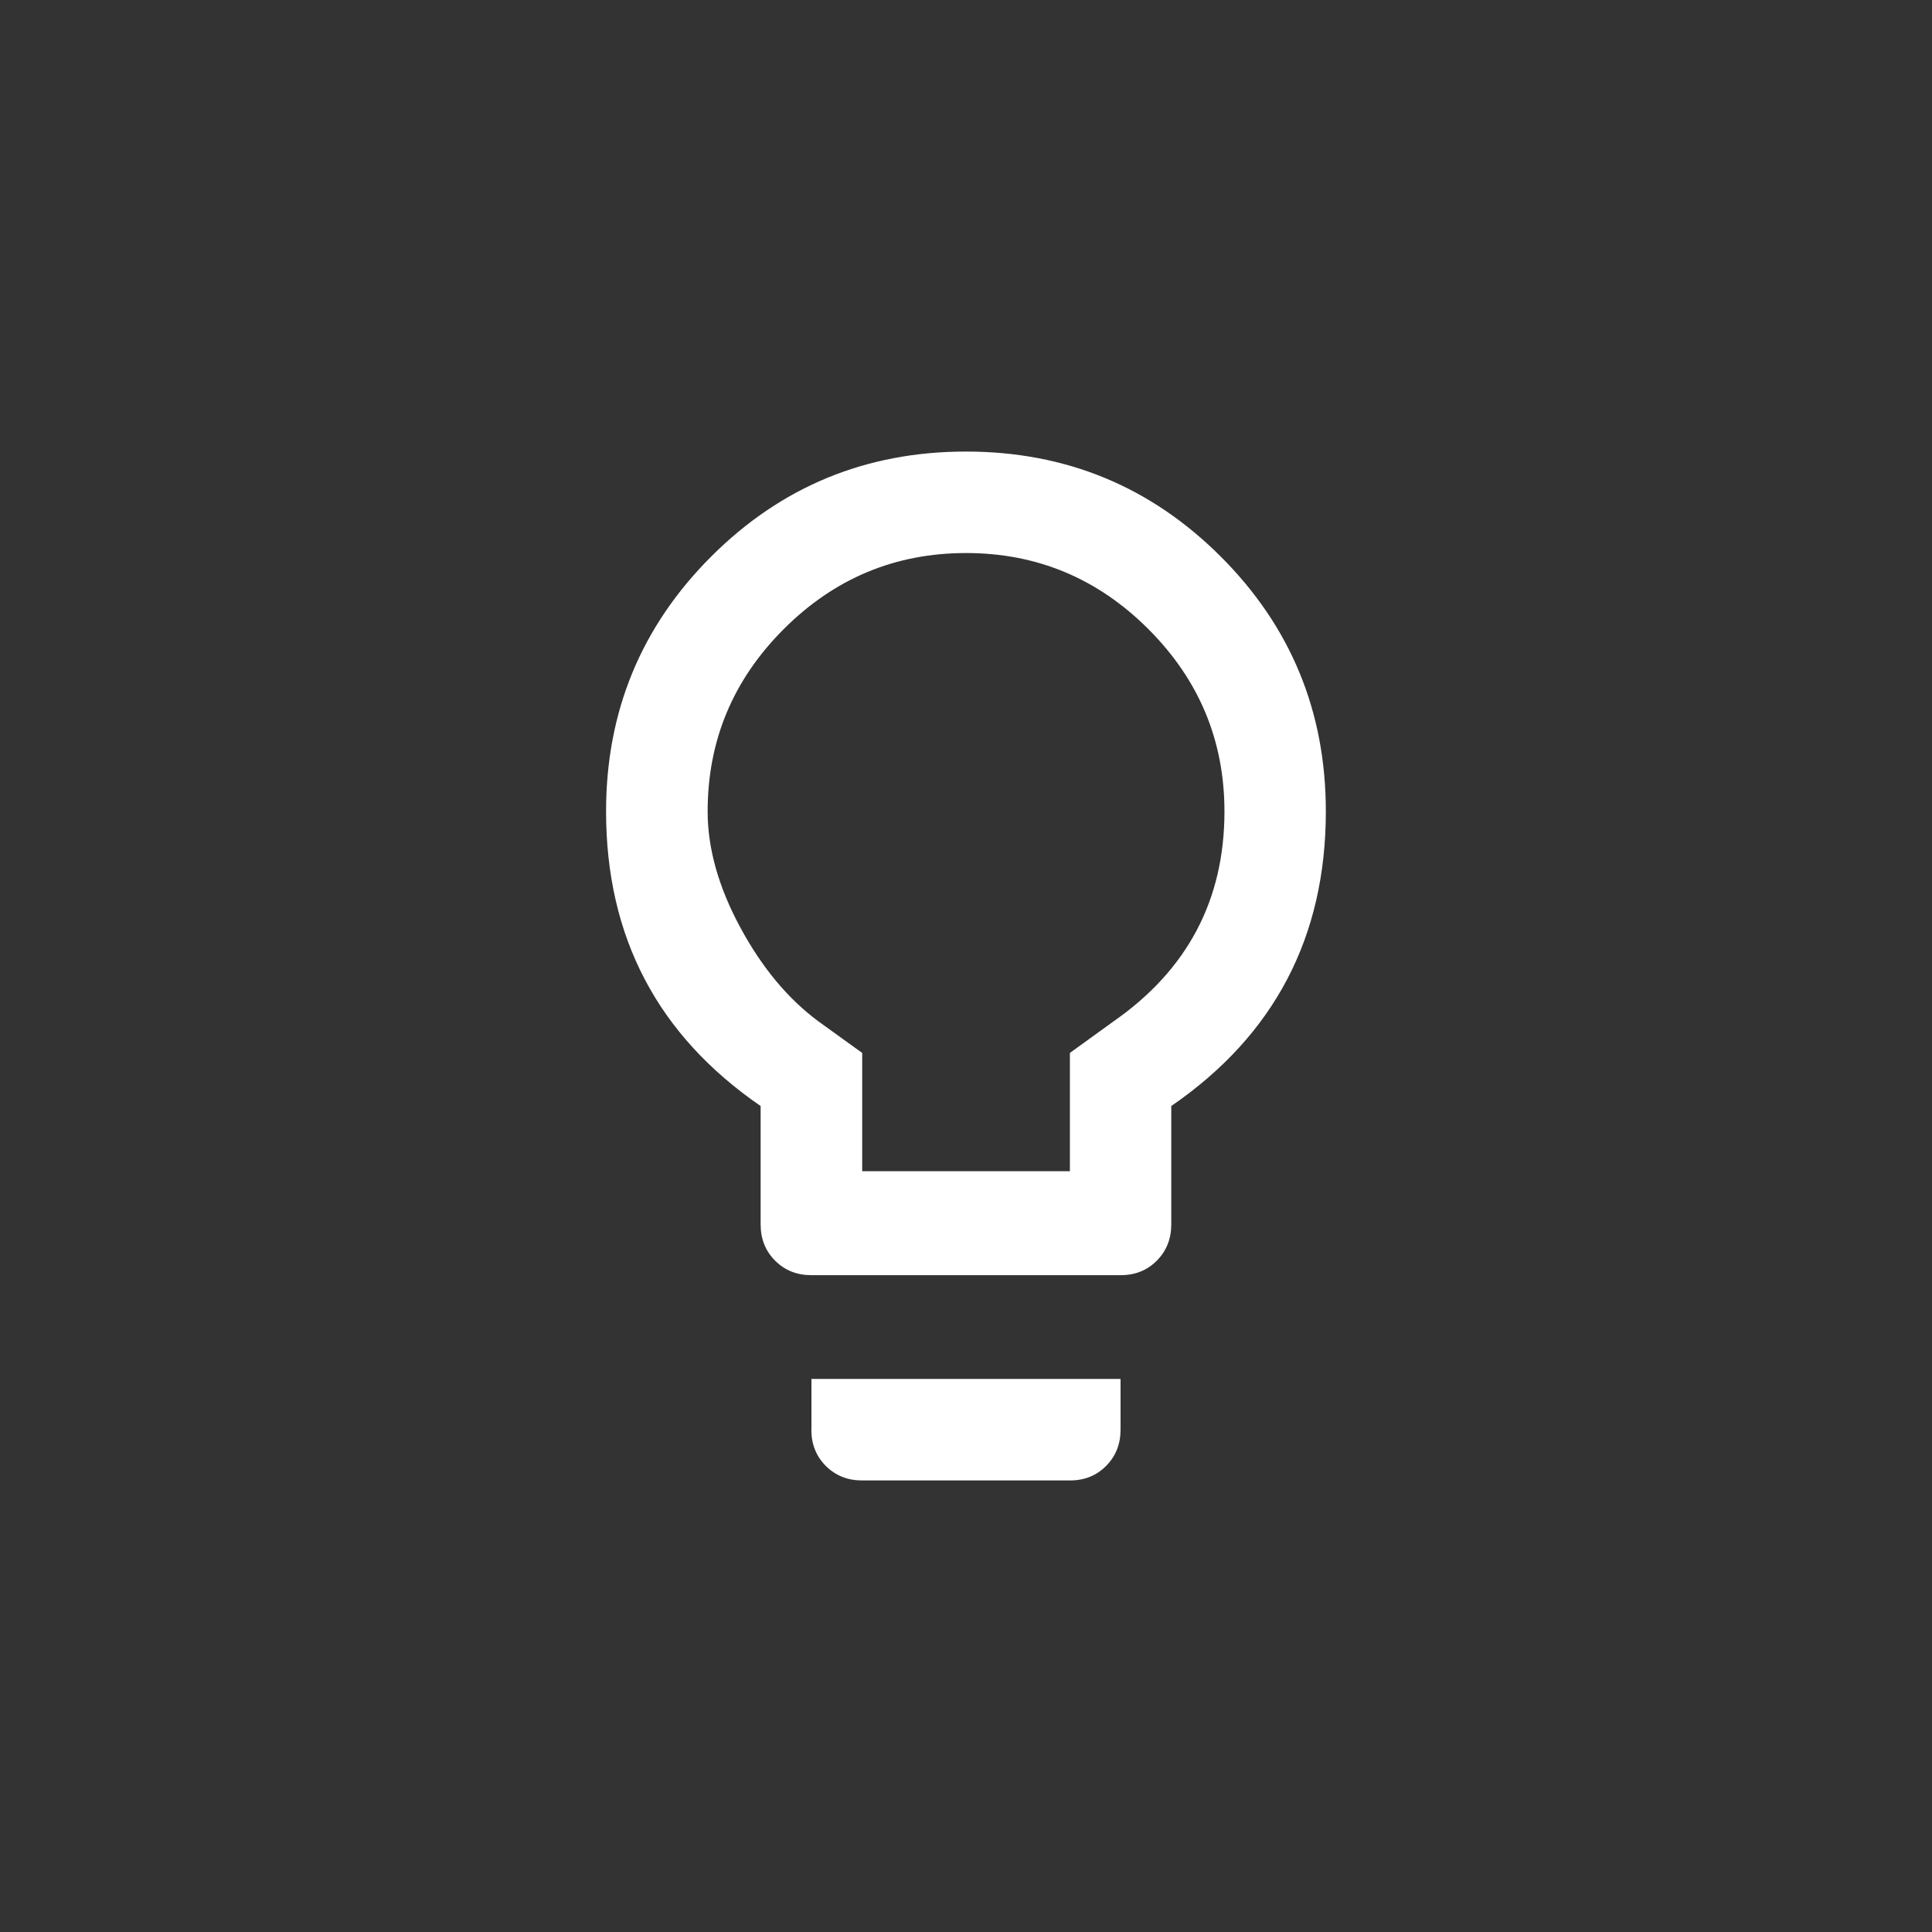 <!-- Generated by IcoMoon.io -->
<svg version="1.1" xmlns="http://www.w3.org/2000/svg" width="40" height="40" viewBox="0 0 40 40">
<rect x="0" y="0" width="40" height="40" fill="#333333" stroke="none"/>
<title>mt-lightbulb_outline</title>
<path fill="#fff" d="M23.051 21.149q2.3-1.6 2.3-4.349 0-2.2-1.575-3.775t-3.775-1.575-3.775 1.575-1.575 3.775q0 1.149 0.675 2.4t1.625 1.951l0.9 0.649v2.449h4.3v-2.449zM20 9.349q3.1 0 5.275 2.175t2.175 5.275q0 3.9-3.2 6.1v2.451q0 0.449-0.3 0.751t-0.751 0.3h-6.4q-0.451 0-0.751-0.3t-0.3-0.751v-2.451q-3.2-2.2-3.2-6.1 0-3.1 2.175-5.275t5.275-2.175zM16.8 29.6v-1.051h6.4v1.051q0 0.449-0.3 0.751t-0.751 0.3h-4.3q-0.451 0-0.751-0.3t-0.3-0.751z"></path>
</svg>
